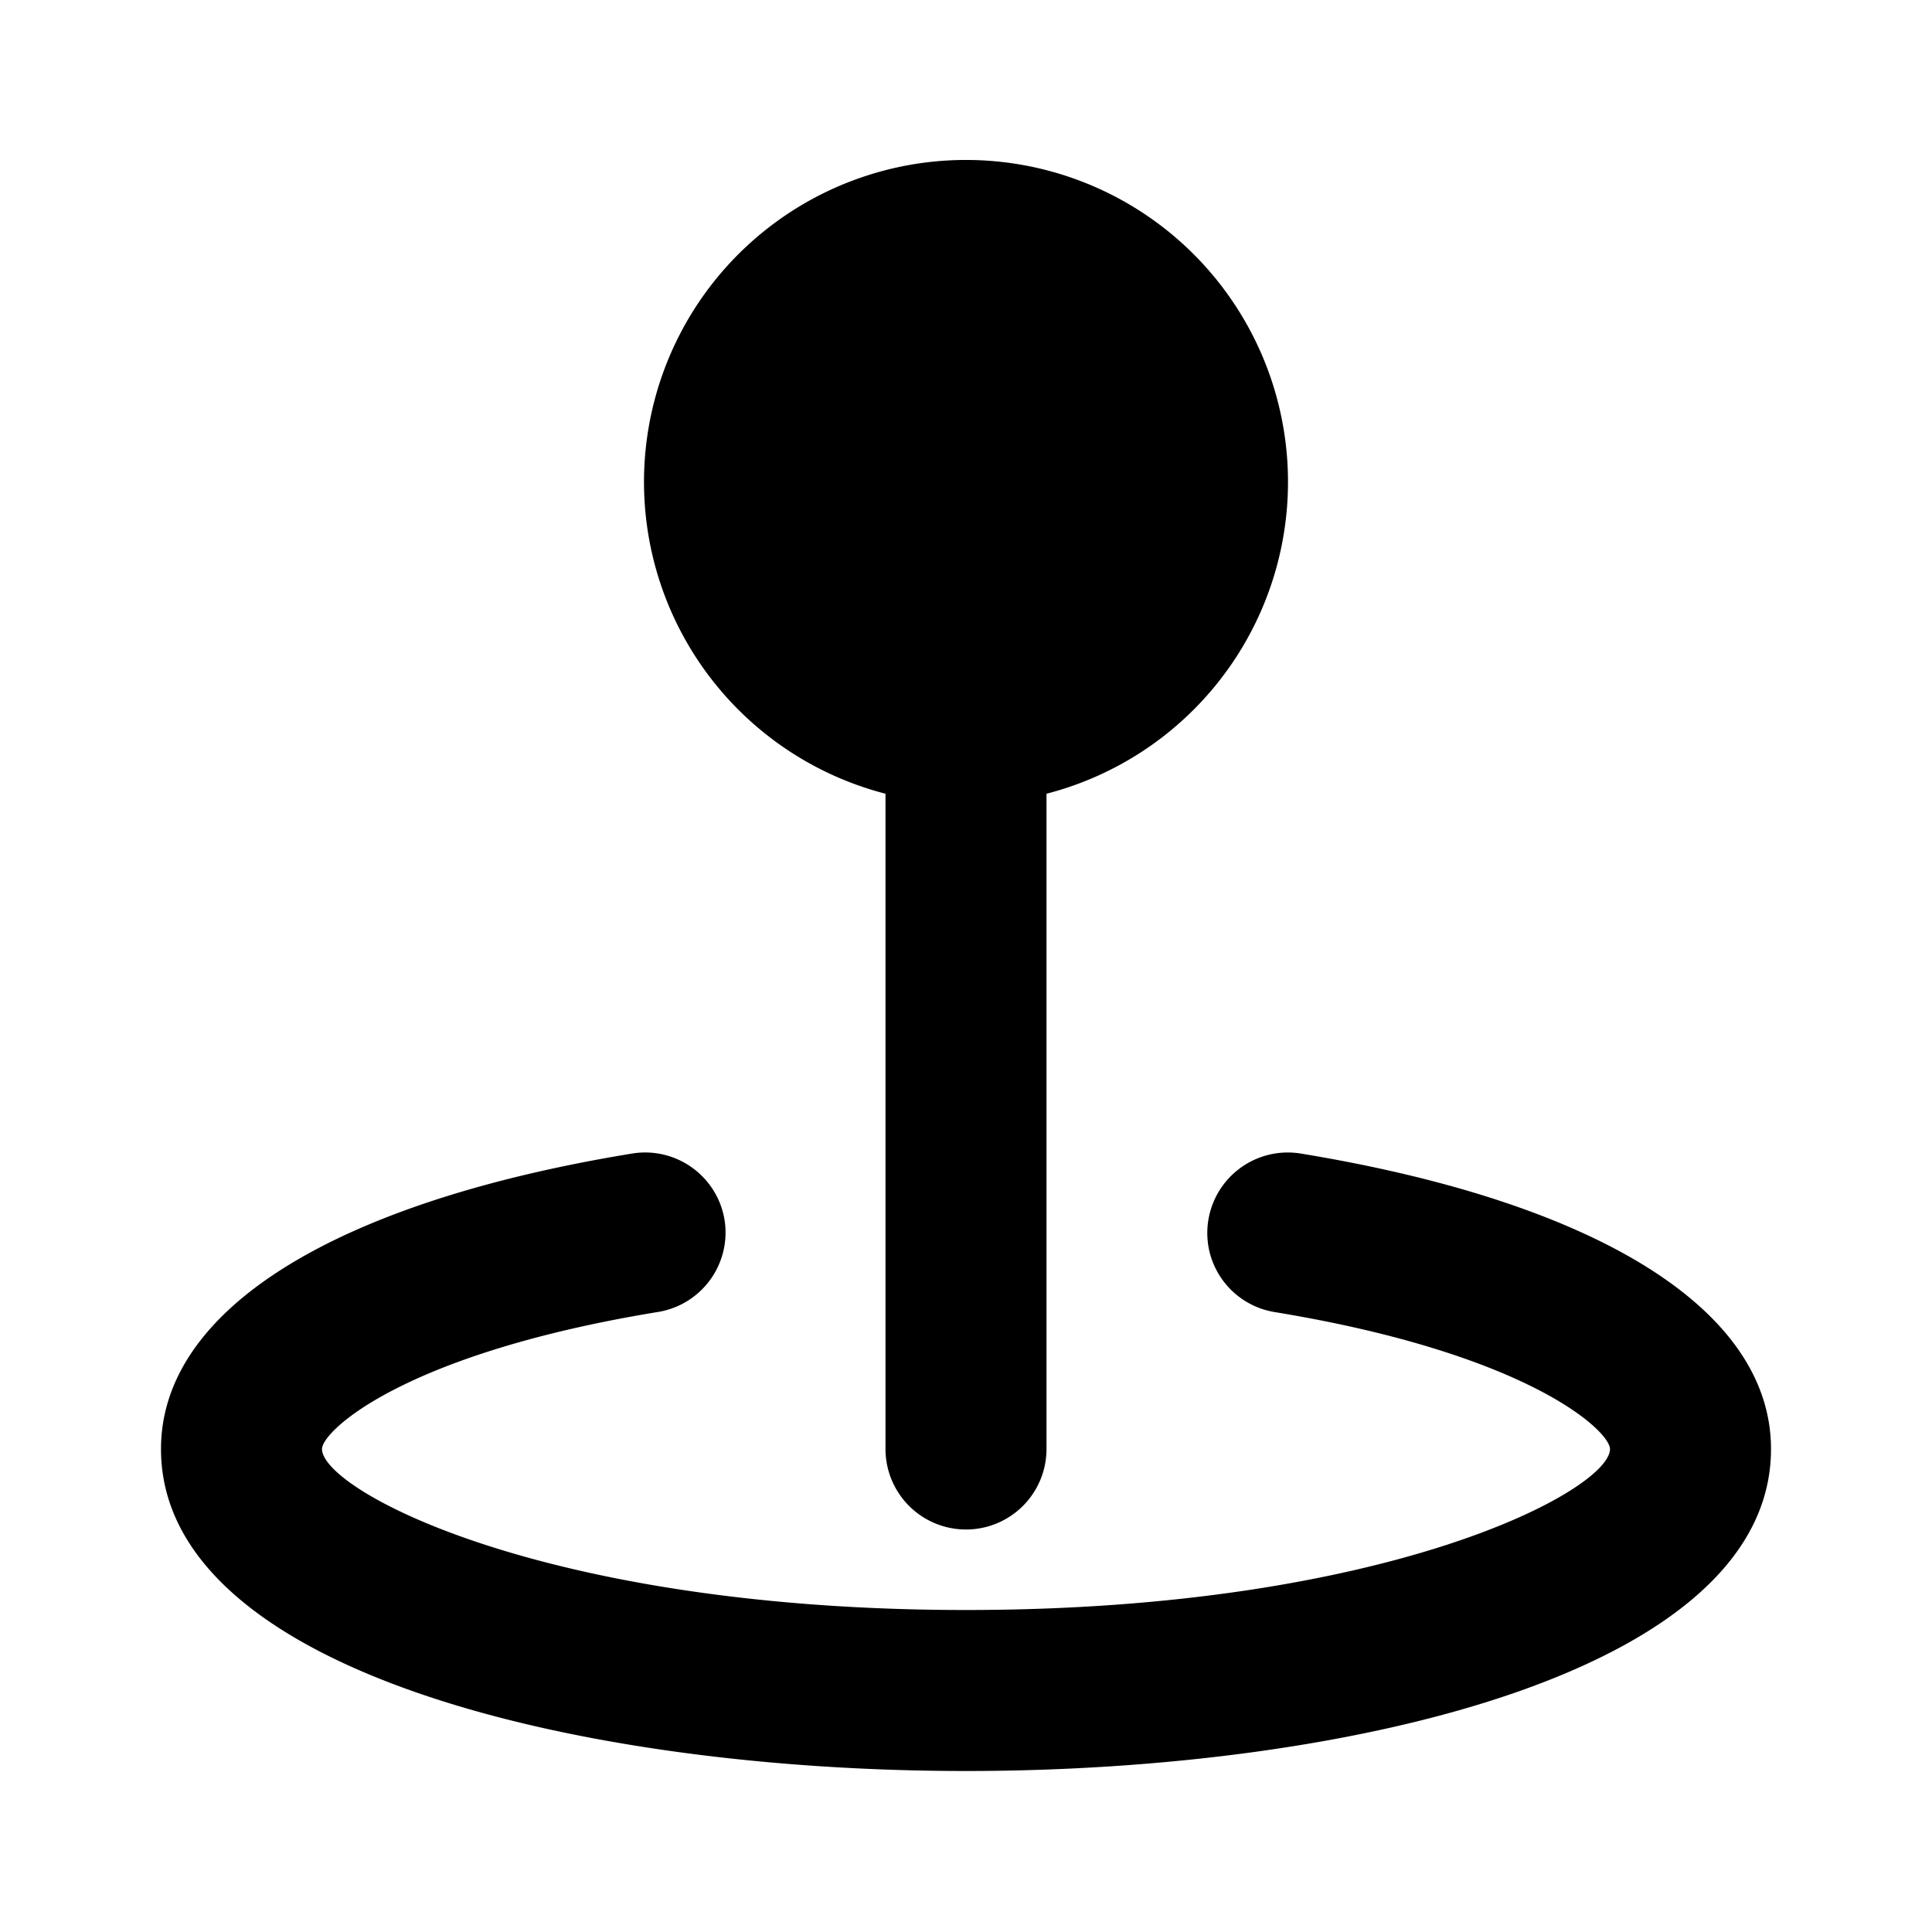 <svg xmlns="http://www.w3.org/2000/svg" width="24" height="24" fill="currentColor" viewBox="0 0 24 24">
  <path d="M13 9.86V18a1 1 0 0 1-2 0V9.86a4 4 0 1 1 2 0ZM22 18c0-1.72-2.13-3.06-5.84-3.67a1 1 0 0 0-1.137 1.211.998.998 0 0 0 .817.759C19 16.82 20 17.78 20 18c0 .51-2.75 2-8 2s-8-1.49-8-2c0-.22 1-1.18 4.16-1.7A1 1 0 0 0 9 15.15a1 1 0 0 0-1.15-.82C4.13 14.94 2 16.28 2 18c0 2.75 5.18 4 10 4s10-1.25 10-4Z"/>
</svg>
